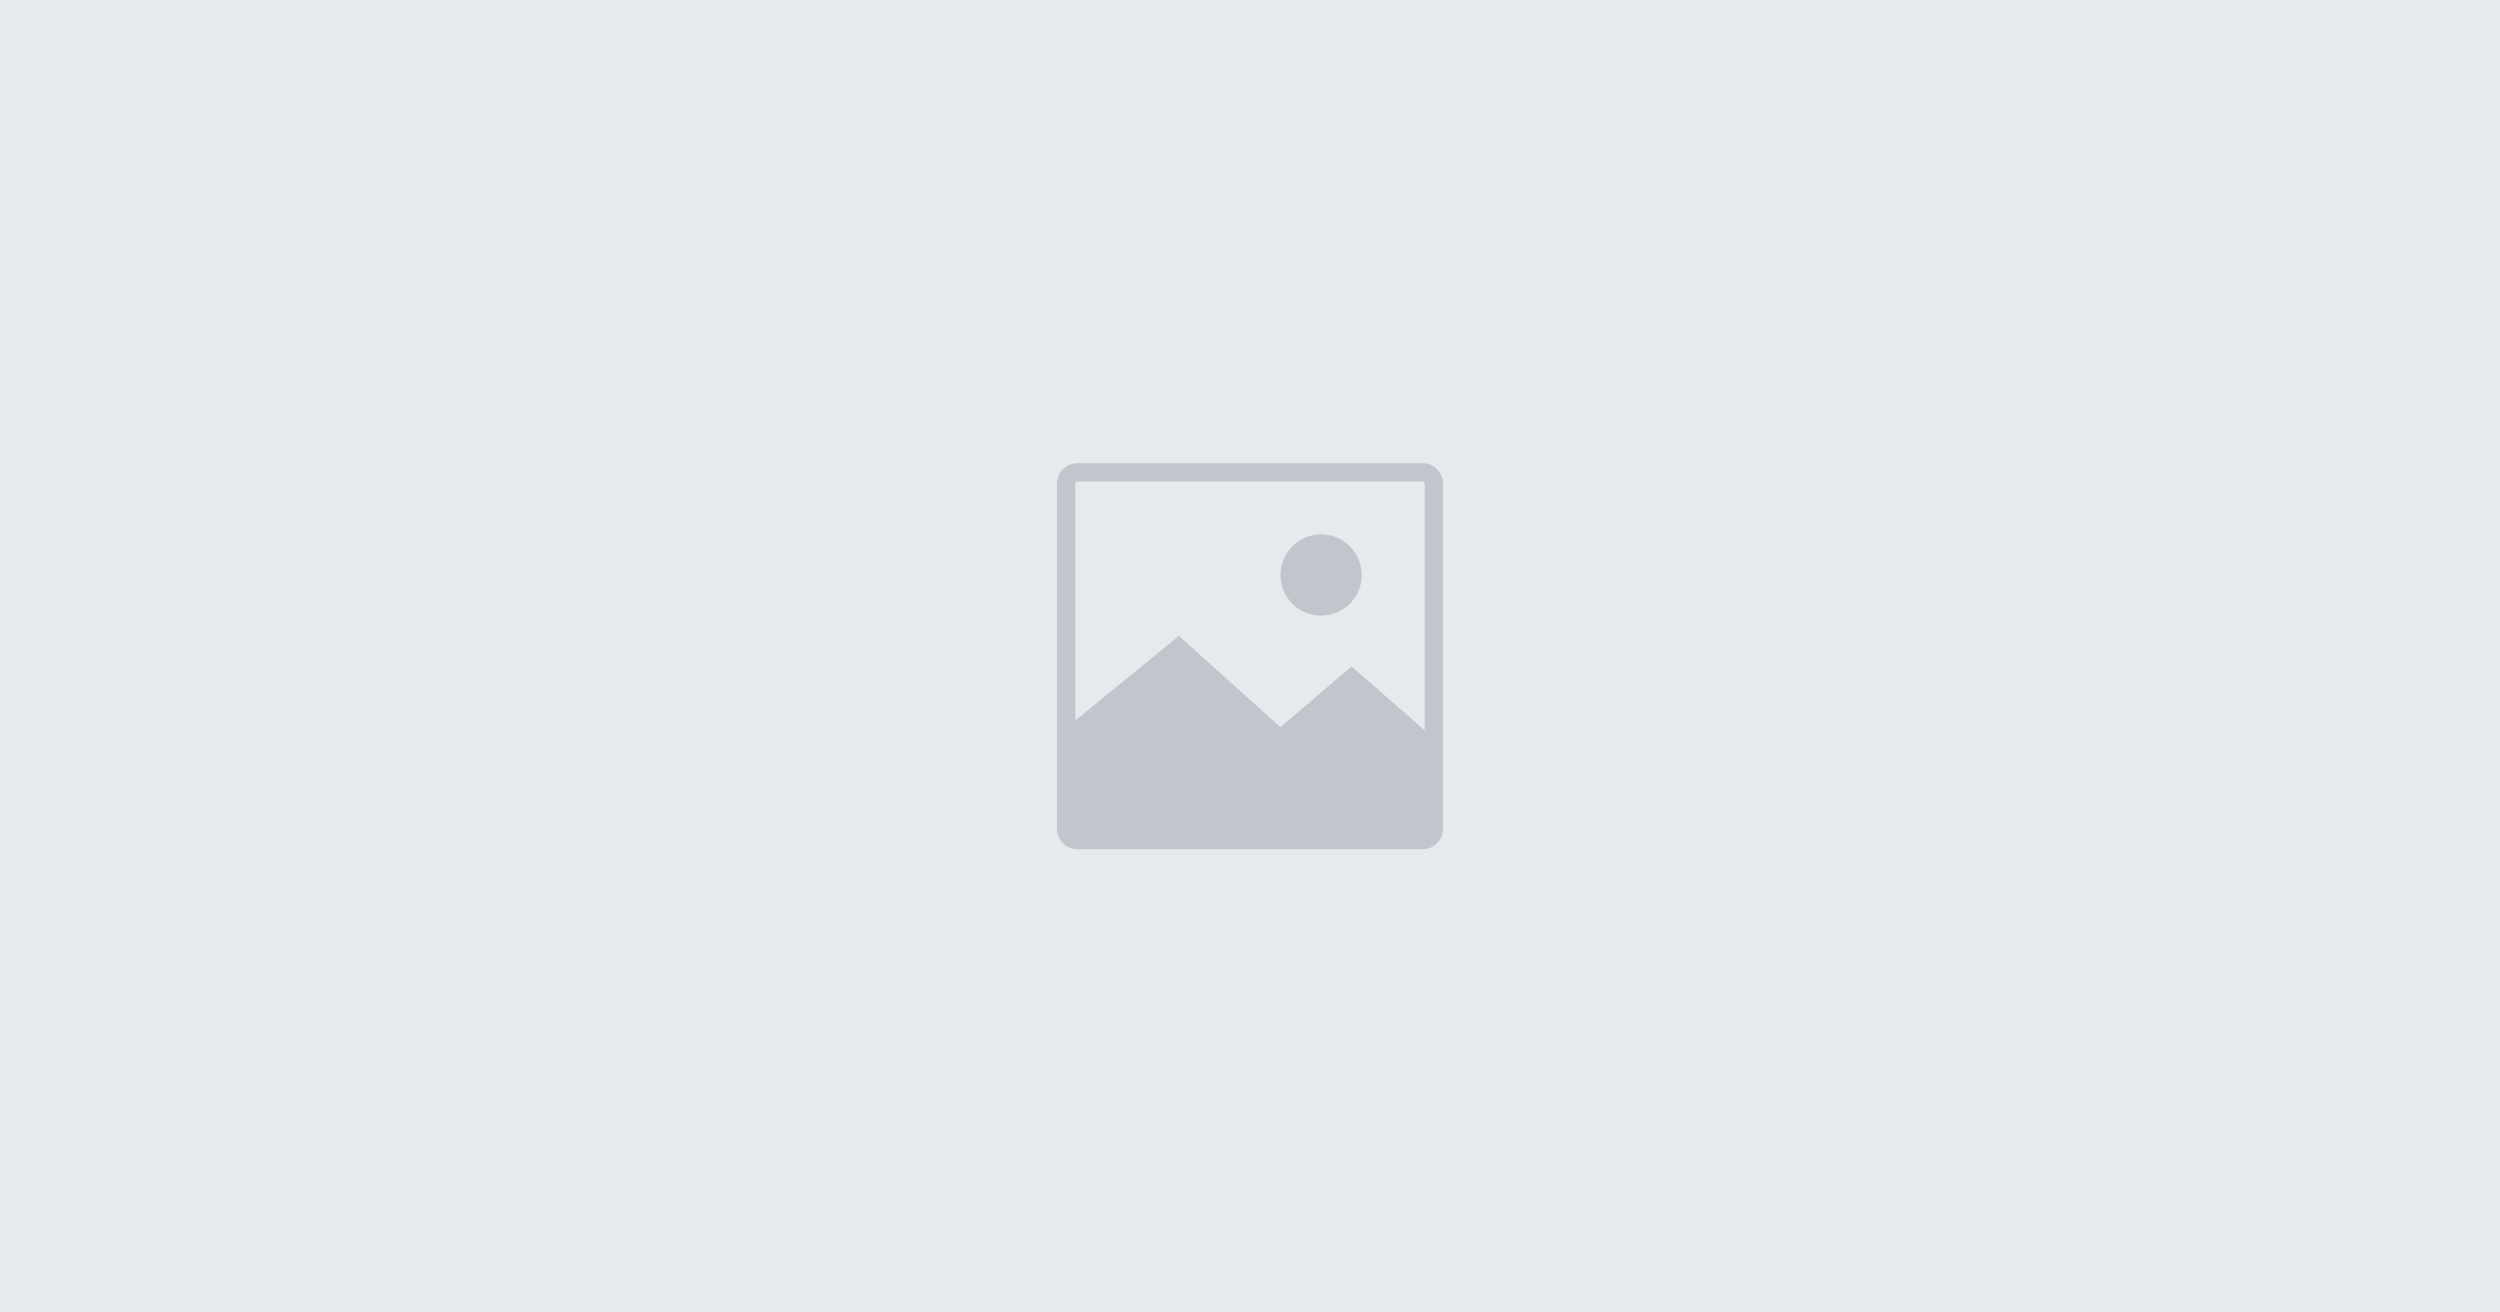 <svg width="1200" height="630" viewBox="0 0 1200 630" fill="none" xmlns="http://www.w3.org/2000/svg">
<rect width="1200" height="630" fill="#E6E9ED"/>
<g clip-path="url(#clip0_4798_55131)">
<rect x="483" y="198" width="234.001" height="234.001" fill="white" fill-opacity="0.01"/>
<path fill-rule="evenodd" clip-rule="evenodd" d="M682.876 231.15H517.125C516.587 231.15 516.15 231.587 516.15 232.125V345.842L565.877 305.252L614.627 349.024L648.753 319.875L683.851 350.586V232.125C683.851 231.587 683.414 231.15 682.876 231.15ZM517.125 222.375H682.876C688.261 222.375 692.626 226.74 692.626 232.125V397.876C692.626 403.261 688.261 407.626 682.876 407.626H517.125C511.74 407.626 507.375 403.261 507.375 397.876V232.125C507.375 226.74 511.74 222.375 517.125 222.375ZM634.126 295.5C644.895 295.5 653.626 286.77 653.626 276C653.626 265.231 644.895 256.5 634.126 256.5C623.356 256.5 614.626 265.231 614.626 276C614.626 286.77 623.356 295.5 634.126 295.5Z" fill="#C0C6CC"/>
</g>
<defs>
<clipPath id="clip0_4798_55131">
<rect width="234.001" height="234.001" fill="white" transform="translate(483 198)"/>
</clipPath>
</defs>
</svg>
